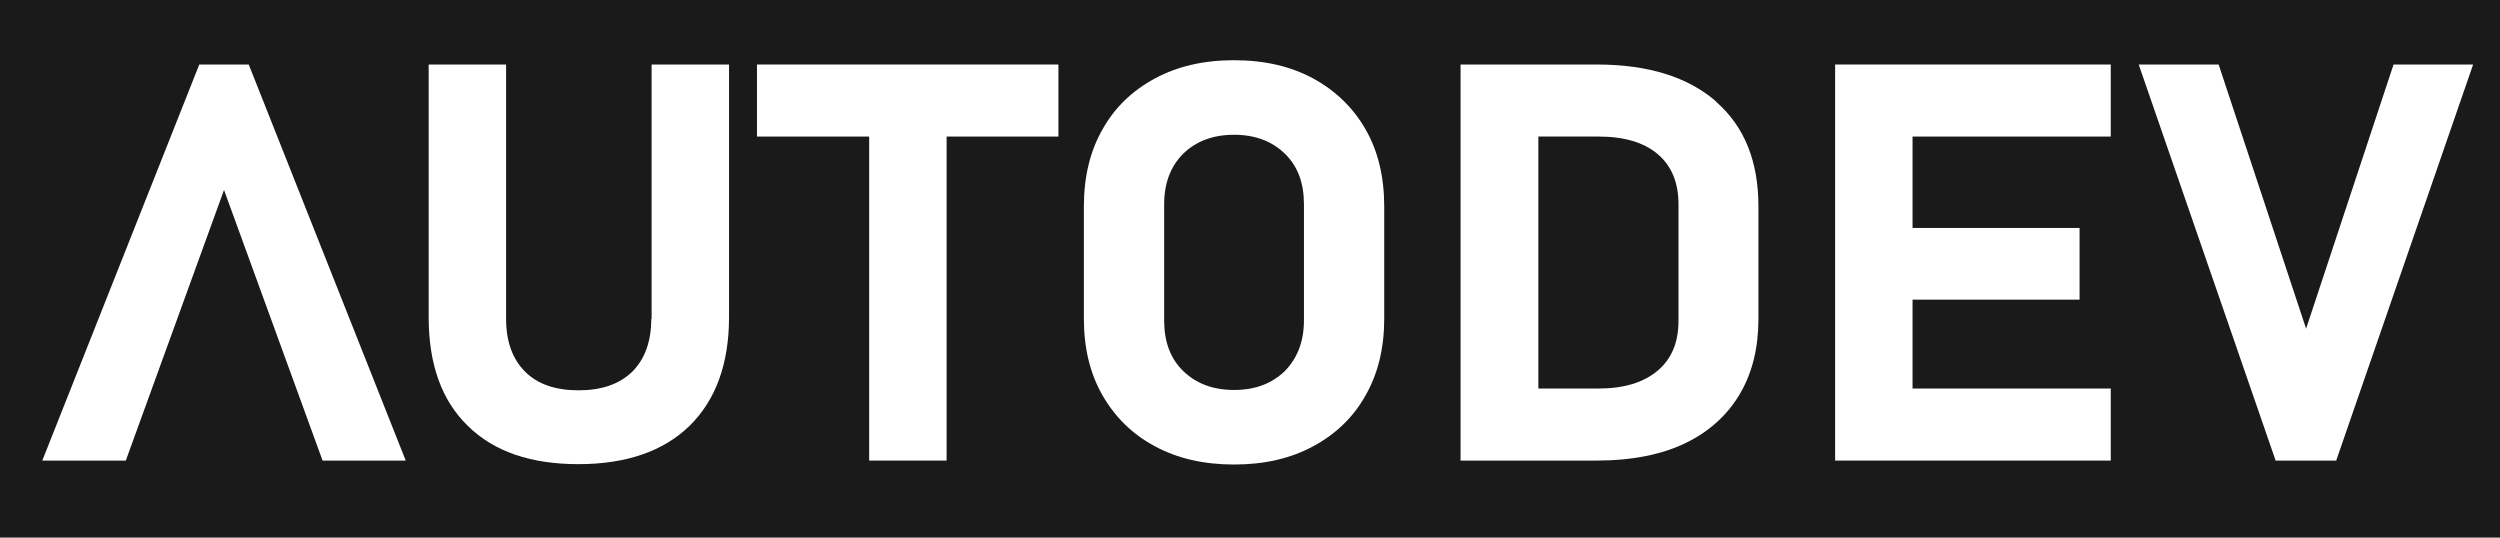 <?xml version="1.0" encoding="UTF-8"?>
<svg id="Layer_2" data-name="Layer 2" xmlns="http://www.w3.org/2000/svg" viewBox="0 0 69.75 15">
  <defs>
    <style>
      .cls-1 {
        fill: #1a1a1a;
      }

      .cls-1, .cls-2 {
        stroke-width: 0px;
      }

      .cls-2 {
        fill: #fff;
      }
    </style>
  </defs>
  <g id="Layer_1-2" data-name="Layer 1">
    <rect class="cls-1" width="69.75" height="15"/>
    <g>
      <polygon class="cls-2" points="5.56 1.8 1.18 12.85 3.51 12.85 6.25 5.3 9 12.85 11.32 12.85 6.94 1.8 5.56 1.8"/>
      <path class="cls-2" d="M18.17,8.9c0,.63-.18,1.12-.53,1.47-.36.35-.86.52-1.5.52s-1.14-.17-1.49-.52c-.35-.35-.53-.84-.53-1.47V1.8h-2.16v7.05c0,1.31.36,2.32,1.09,3.03.73.72,1.76,1.07,3.09,1.07s2.37-.36,3.1-1.07c.73-.72,1.1-1.73,1.1-3.03V1.8h-2.16v7.1Z"/>
      <polygon class="cls-2" points="21.12 3.81 24.25 3.81 24.25 12.85 26.41 12.85 26.41 3.81 29.53 3.81 29.53 1.8 21.12 1.8 21.12 3.81"/>
      <path class="cls-2" d="M36.64,2.19c-.63-.34-1.36-.51-2.21-.51s-1.58.17-2.21.51c-.63.34-1.12.81-1.46,1.42-.35.61-.52,1.33-.52,2.15v3.13c0,.82.17,1.53.52,2.14.35.61.84,1.09,1.46,1.42.63.34,1.36.51,2.21.51s1.58-.17,2.21-.51c.63-.34,1.12-.81,1.46-1.42.35-.61.52-1.33.52-2.14v-3.13c0-.82-.17-1.54-.52-2.15-.35-.61-.84-1.08-1.46-1.42ZM36.38,8.94c0,.58-.18,1.05-.53,1.41-.36.35-.83.53-1.42.53s-1.06-.18-1.42-.53c-.36-.35-.53-.82-.53-1.41v-3.24c0-.59.18-1.06.53-1.41.36-.35.83-.53,1.42-.53s1.06.18,1.42.53c.36.35.53.82.53,1.41v3.24Z"/>
      <path class="cls-2" d="M47.89,2.84c-.79-.69-1.9-1.04-3.34-1.04h-3.8v11.05h3.79c1,0,1.84-.17,2.51-.5.67-.33,1.17-.8,1.51-1.39.34-.59.5-1.28.5-2.07v-3.13c0-1.26-.39-2.23-1.18-2.92ZM46.83,8.95c0,.6-.19,1.06-.58,1.39-.39.33-.94.5-1.65.5h-1.68V3.81h1.68c.71,0,1.26.16,1.65.49.39.33.58.8.58,1.4v3.25Z"/>
      <polygon class="cls-2" points="51.98 1.8 51.2 1.8 51.2 12.85 51.98 12.85 53.36 12.85 58.89 12.85 58.89 10.84 53.36 10.84 53.36 8.36 58.02 8.36 58.02 6.36 53.36 6.36 53.36 3.81 58.89 3.81 58.89 1.8 53.36 1.8 51.98 1.8"/>
      <polygon class="cls-2" points="66.78 1.8 64.34 9.17 61.9 1.8 59.67 1.8 63.49 12.85 65.18 12.85 69 1.8 66.78 1.8"/>
    </g>
  </g>
</svg>
